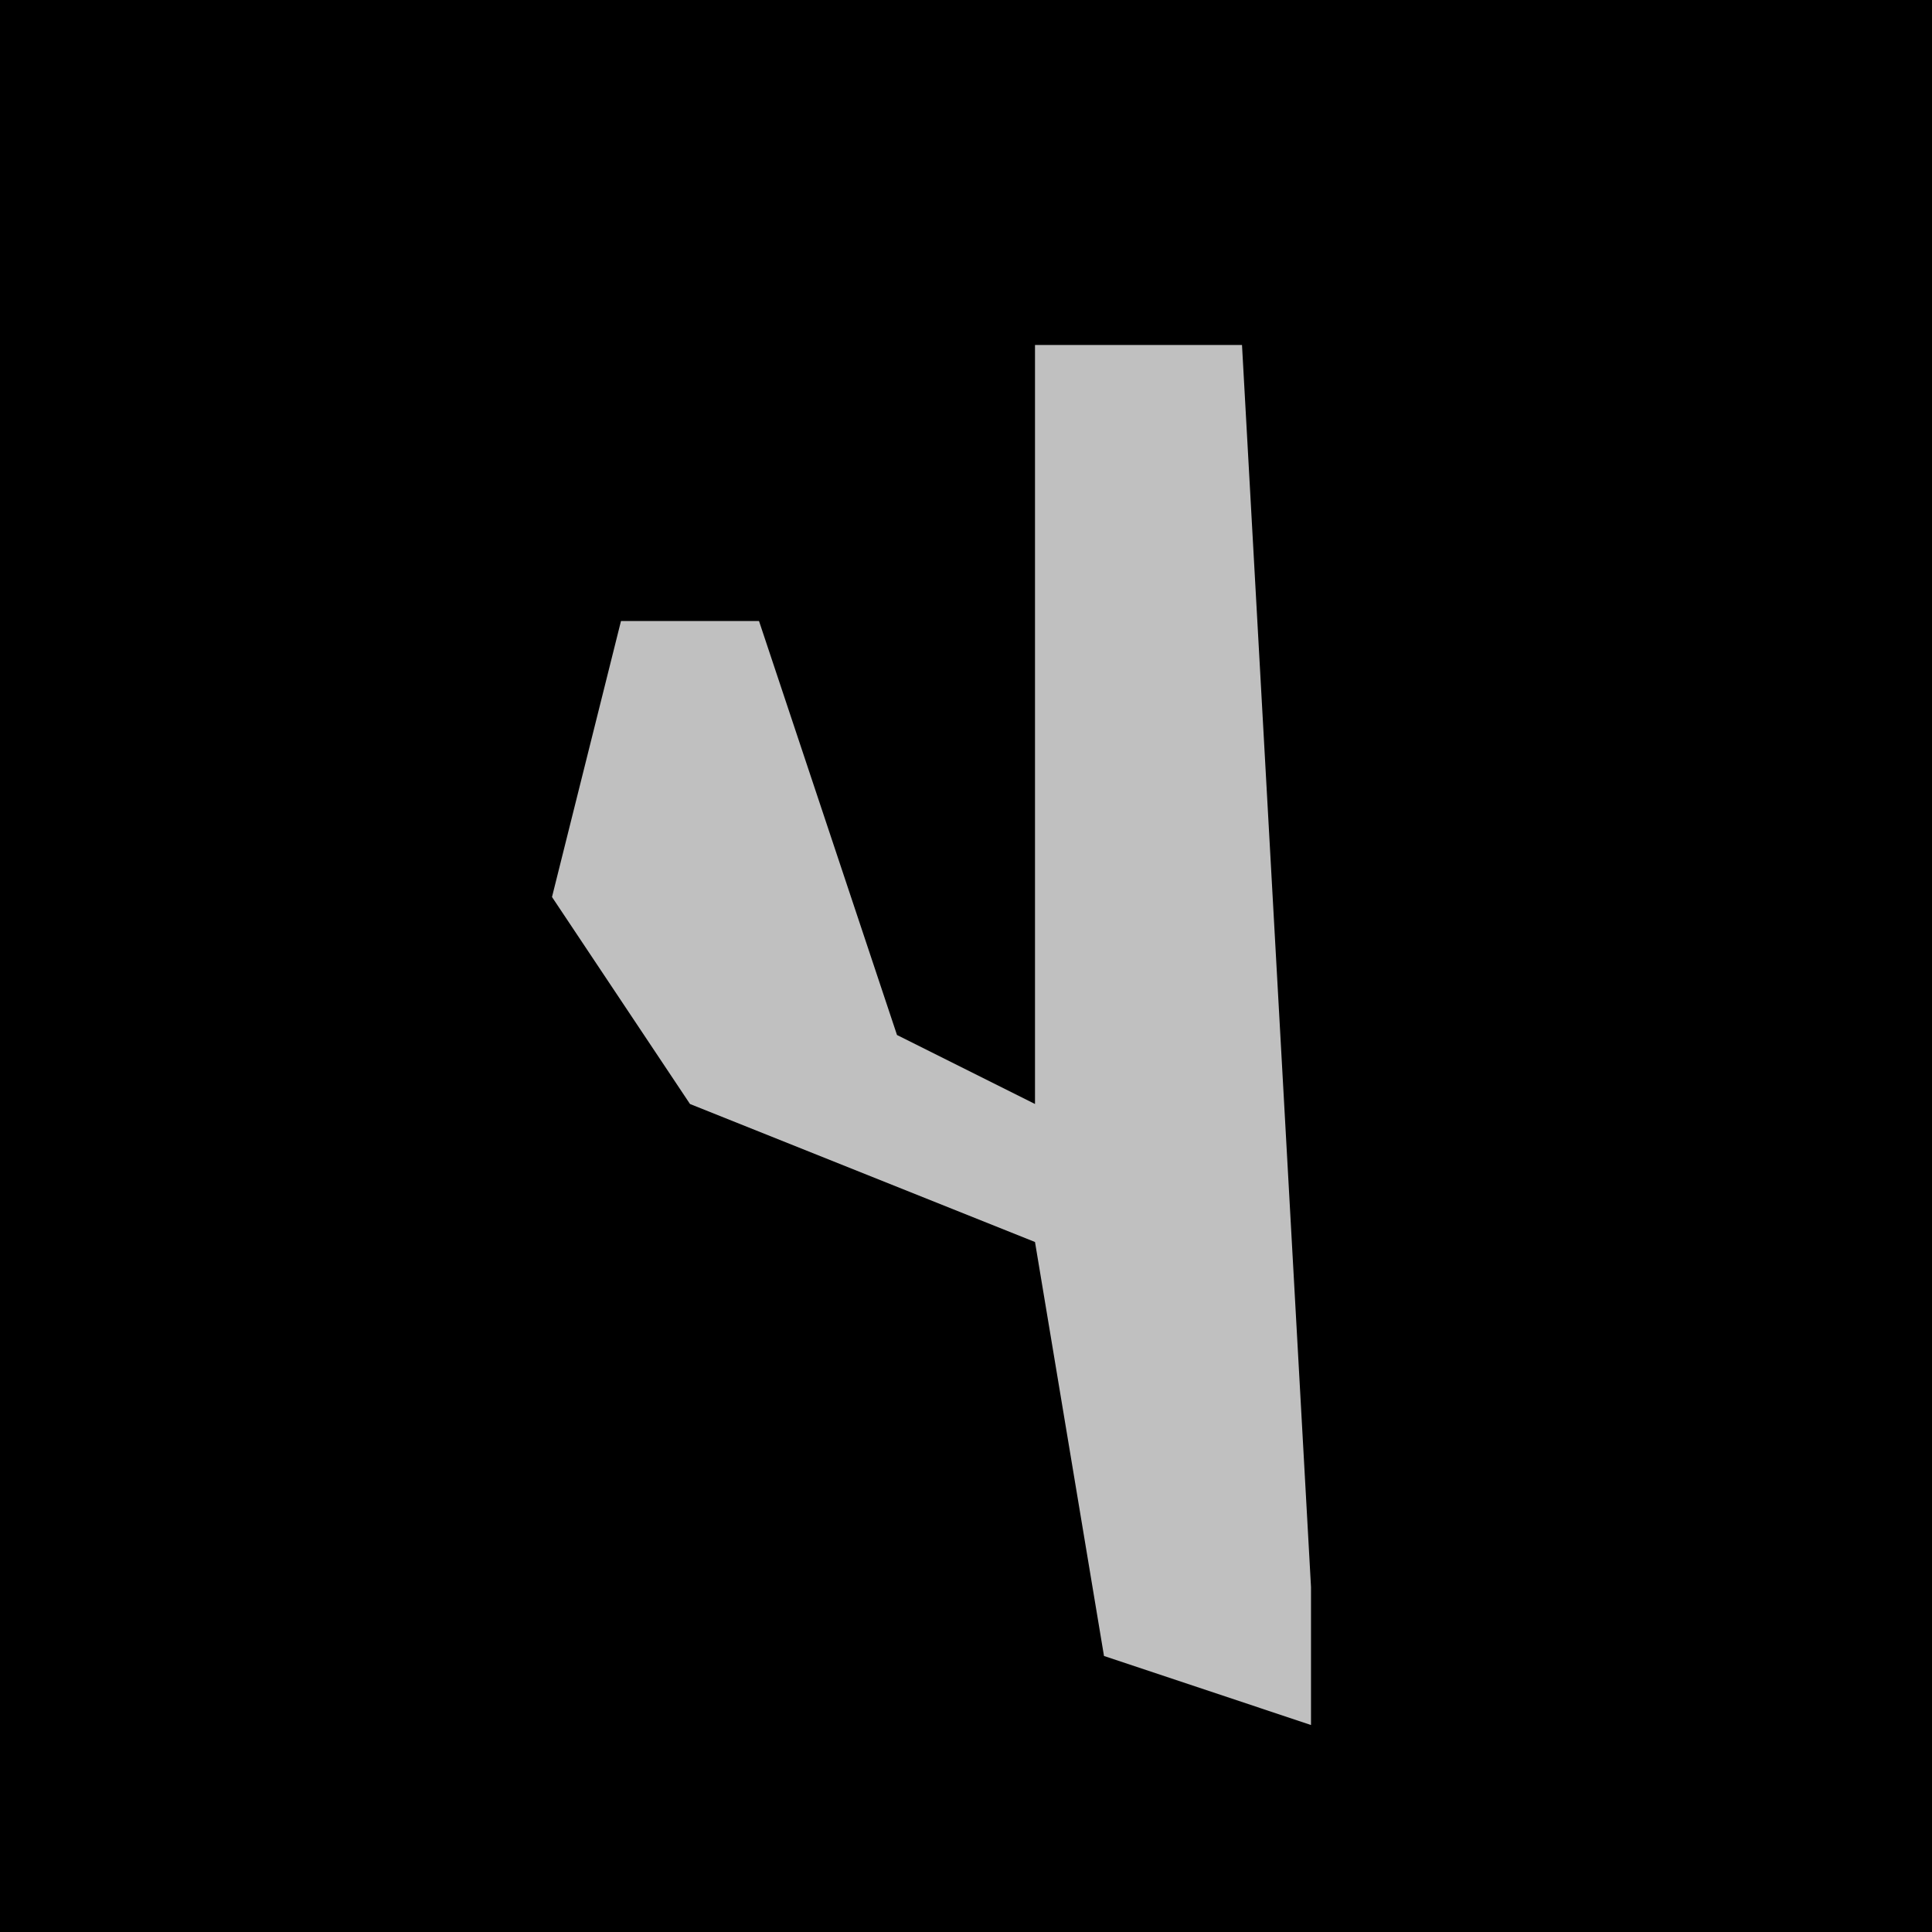 <?xml version="1.0" encoding="UTF-8"?>
<svg version="1.1" xmlns="http://www.w3.org/2000/svg" width="28" height="28">
<path d="M0,0 L28,0 L28,28 L0,28 Z " fill="#000000" transform="translate(0,0)"/>
<path d="M0,0 L3,0 L4,18 L4,20 L1,19 L0,13 L-5,11 L-7,8 L-6,4 L-4,4 L-2,10 L0,11 Z " fill="#C0C0C0" transform="translate(15,5)"/>
</svg>
